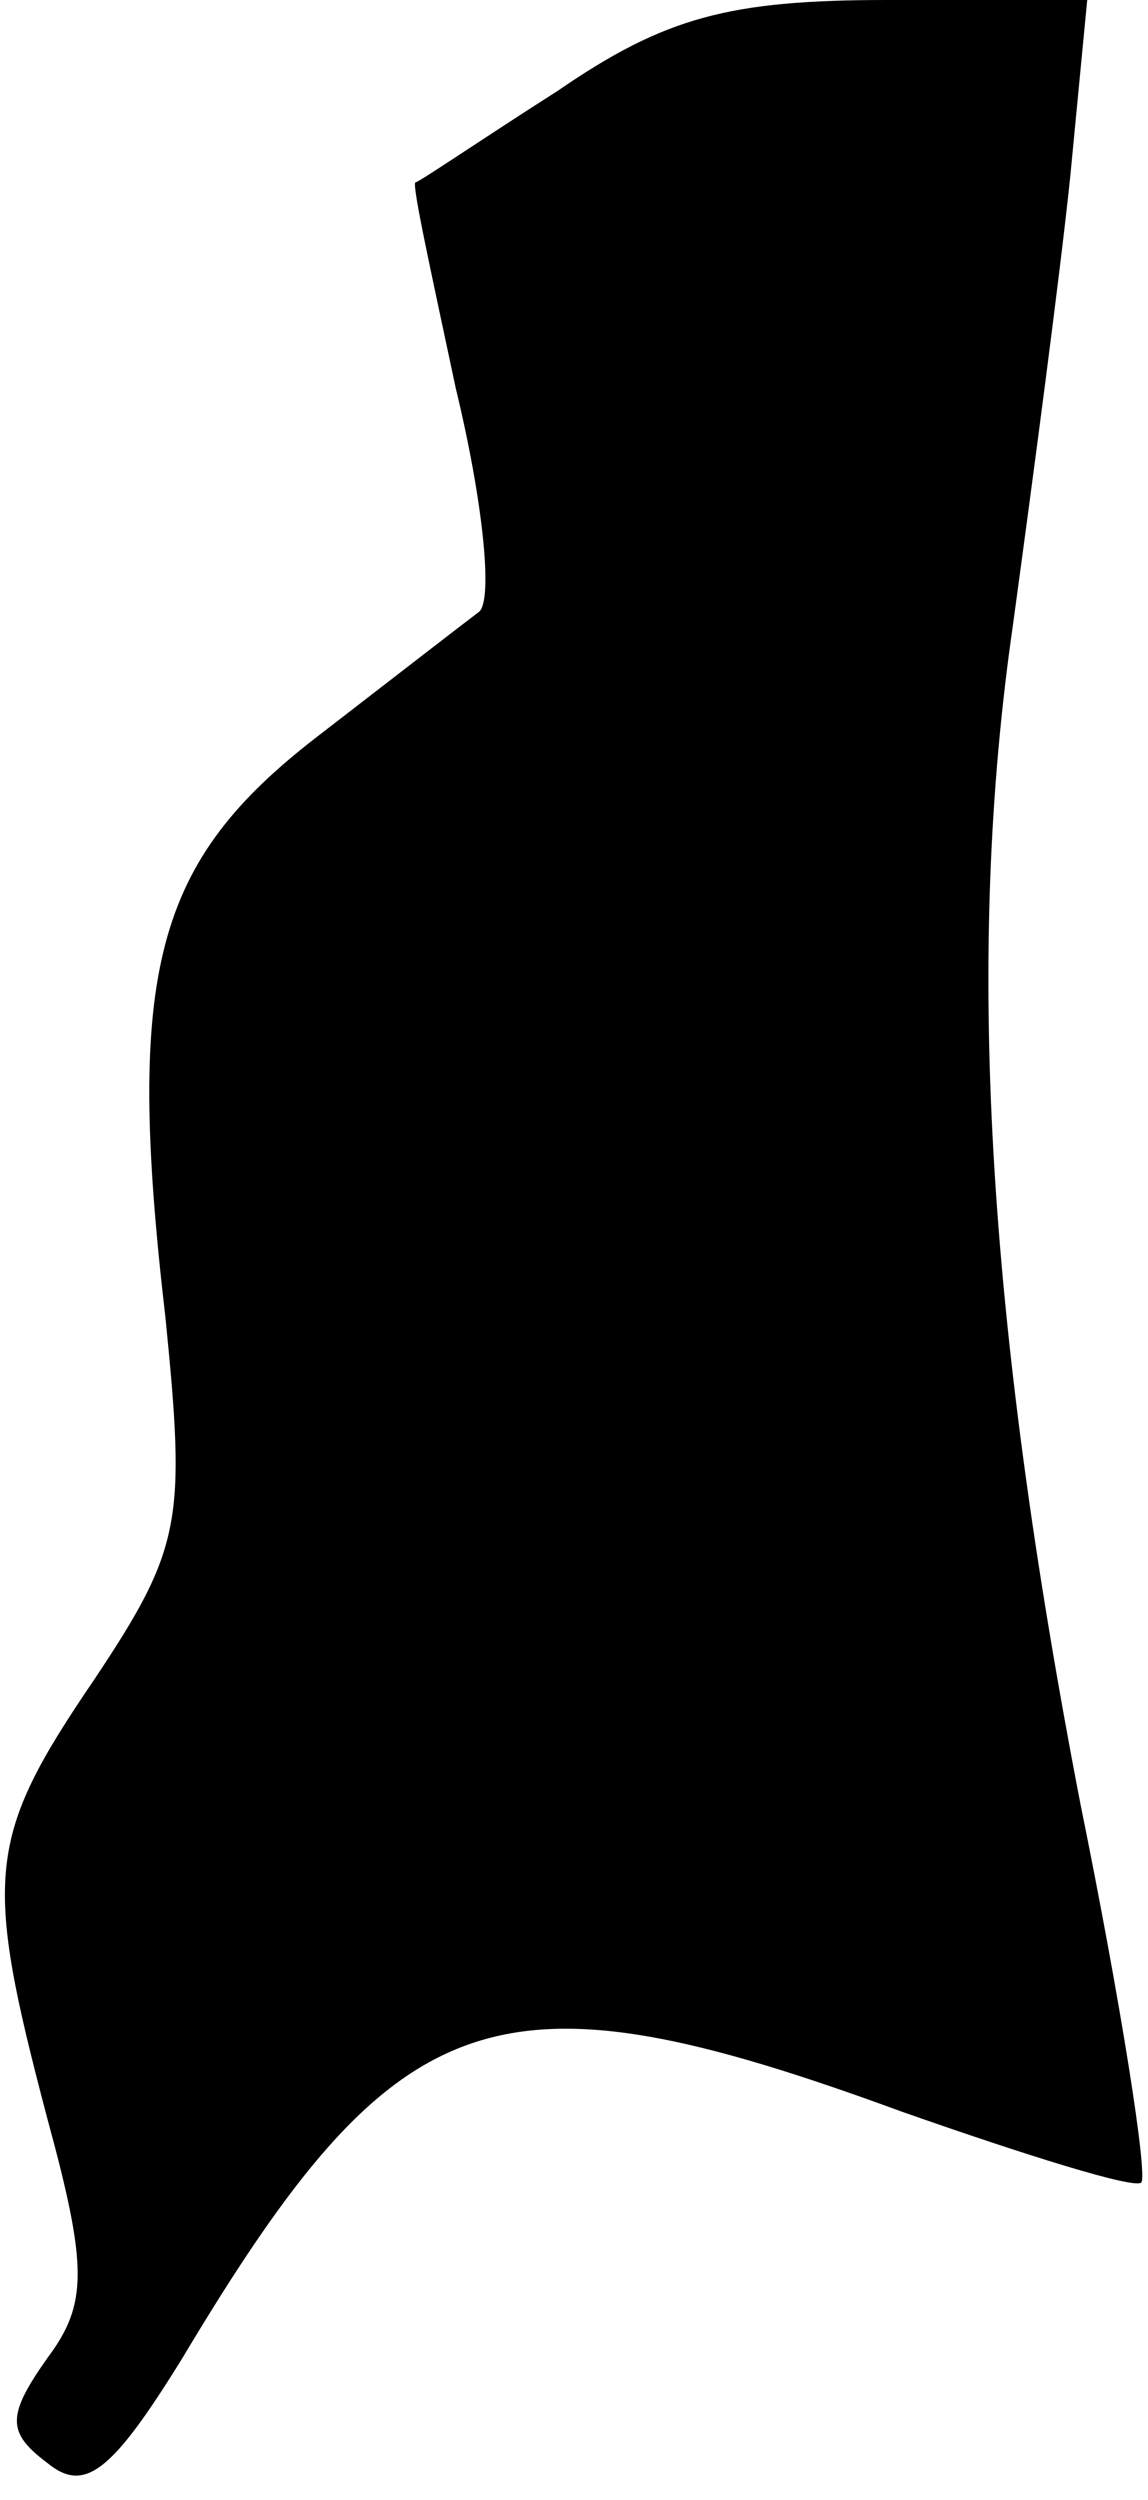 <?xml version="1.0" standalone="no"?>
<!DOCTYPE svg PUBLIC "-//W3C//DTD SVG 20010904//EN"
 "http://www.w3.org/TR/2001/REC-SVG-20010904/DTD/svg10.dtd">
<svg version="1.0" xmlns="http://www.w3.org/2000/svg"
 width="34pt" height="74pt" viewBox="0 0 34 74"
 preserveAspectRatio="xMidYMid meet">
<g transform="translate(0,74) scale(0.1,-0.1)"
fill="#000000" stroke="none">
<path fill="#000000" stroke="none" d="M165 713 c-22 -14 -41 -27 -42 -27 -1
-1 5 -28 12 -61 8 -33 11 -62 7 -66 -4 -3 -26 -20 -48 -37 -48 -37 -57 -69
-45 -172 6 -60 5 -68 -21 -107 -32 -47 -33 -58 -14 -130 12 -44 12 -55 0 -71
-12 -17 -12 -22 0 -31 11 -9 19 -3 40 31 64 107 93 117 213 73 37 -13 69 -23
71 -21 2 2 -6 53 -18 112 -28 145 -34 252 -20 349 6 44 14 104 17 133 l5 52
-59 0 c-47 0 -66 -5 -98 -27z"/>
</g>
</svg>
